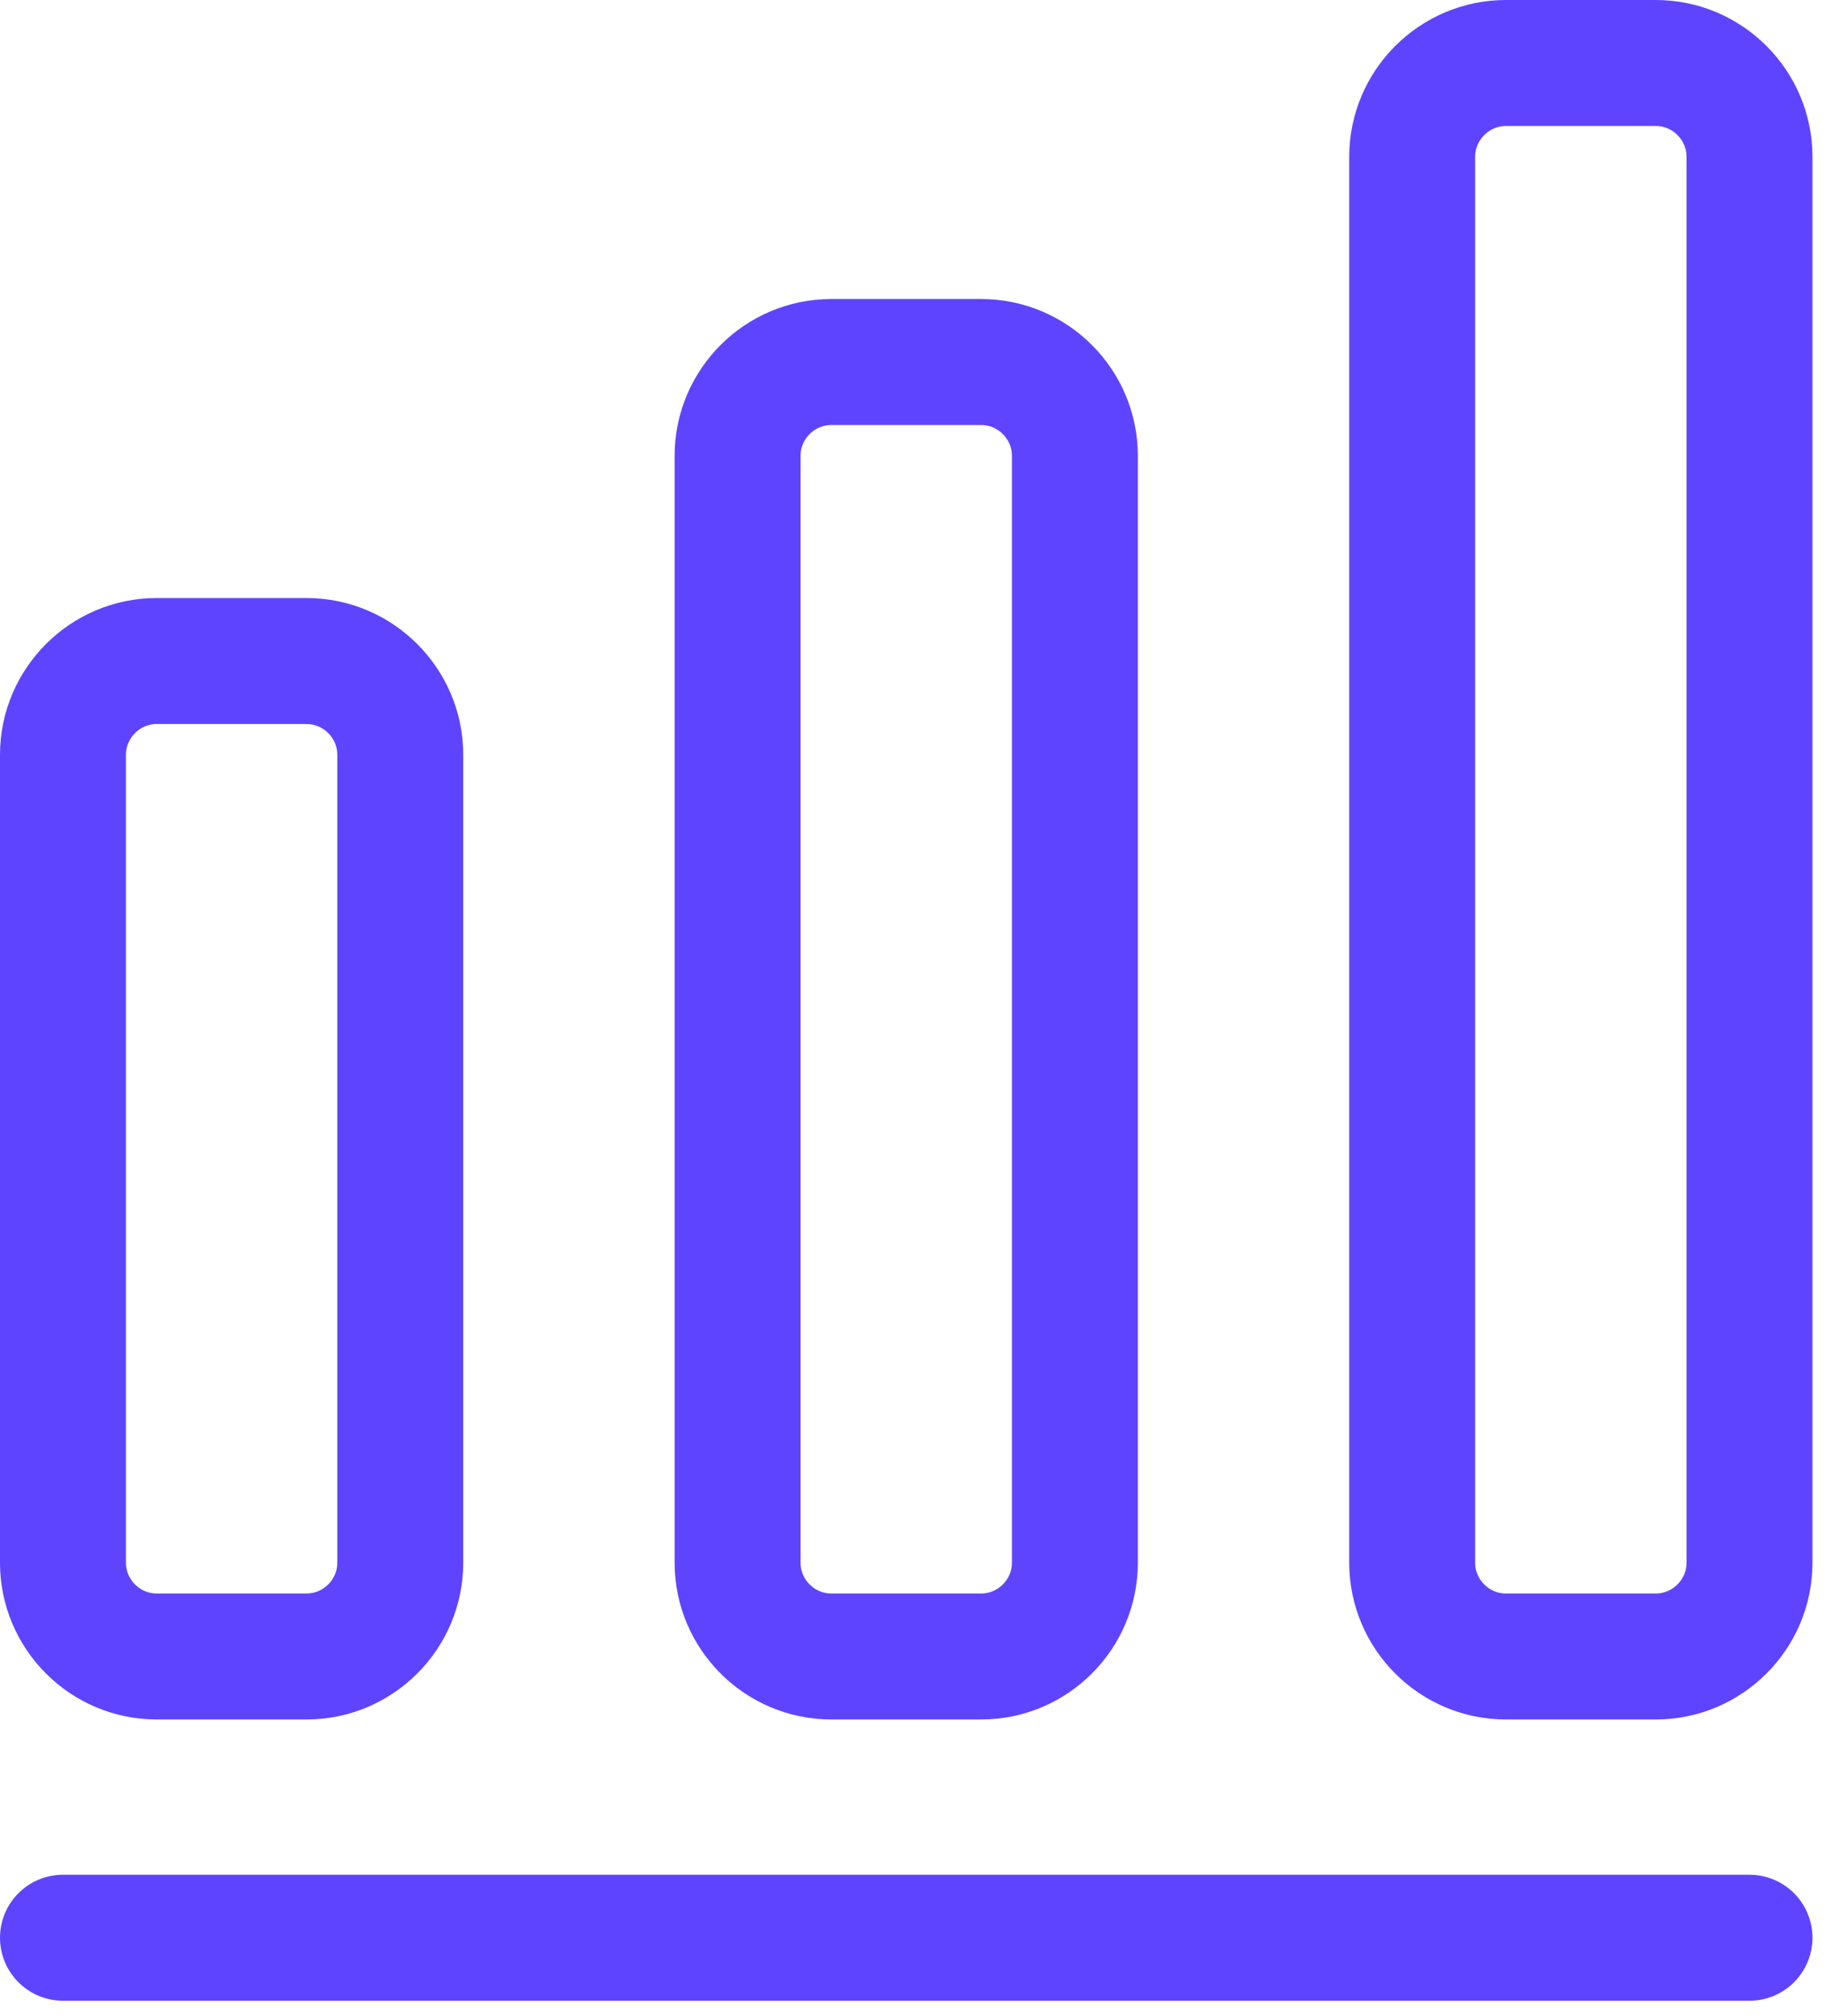 <svg width="29" height="32" viewBox="0 0 29 32" fill="none" xmlns="http://www.w3.org/2000/svg">
<path d="M1 30.762H27.785M4.869 10.494H2.488C1.67 10.494 1 11.164 1 11.982V24.809C1 25.628 1.67 26.297 2.488 26.297H4.869C5.687 26.297 6.357 25.628 6.357 24.809V11.982C6.357 11.164 5.687 10.494 4.869 10.494ZM15.583 5.747H13.202C12.384 5.747 11.714 6.417 11.714 7.235V24.809C11.714 25.628 12.384 26.297 13.202 26.297H15.583C16.402 26.297 17.071 25.628 17.071 24.809V7.235C17.071 6.417 16.402 5.747 15.583 5.747ZM26.297 1H23.916C23.098 1 22.428 1.67 22.428 2.488V24.809C22.428 25.628 23.098 26.297 23.916 26.297H26.297C27.116 26.297 27.785 25.628 27.785 24.809V2.488C27.785 1.67 27.116 1 26.297 1Z" stroke="#5E44FF" stroke-width="2" stroke-linecap="round" stroke-linejoin="round"/>
</svg>
